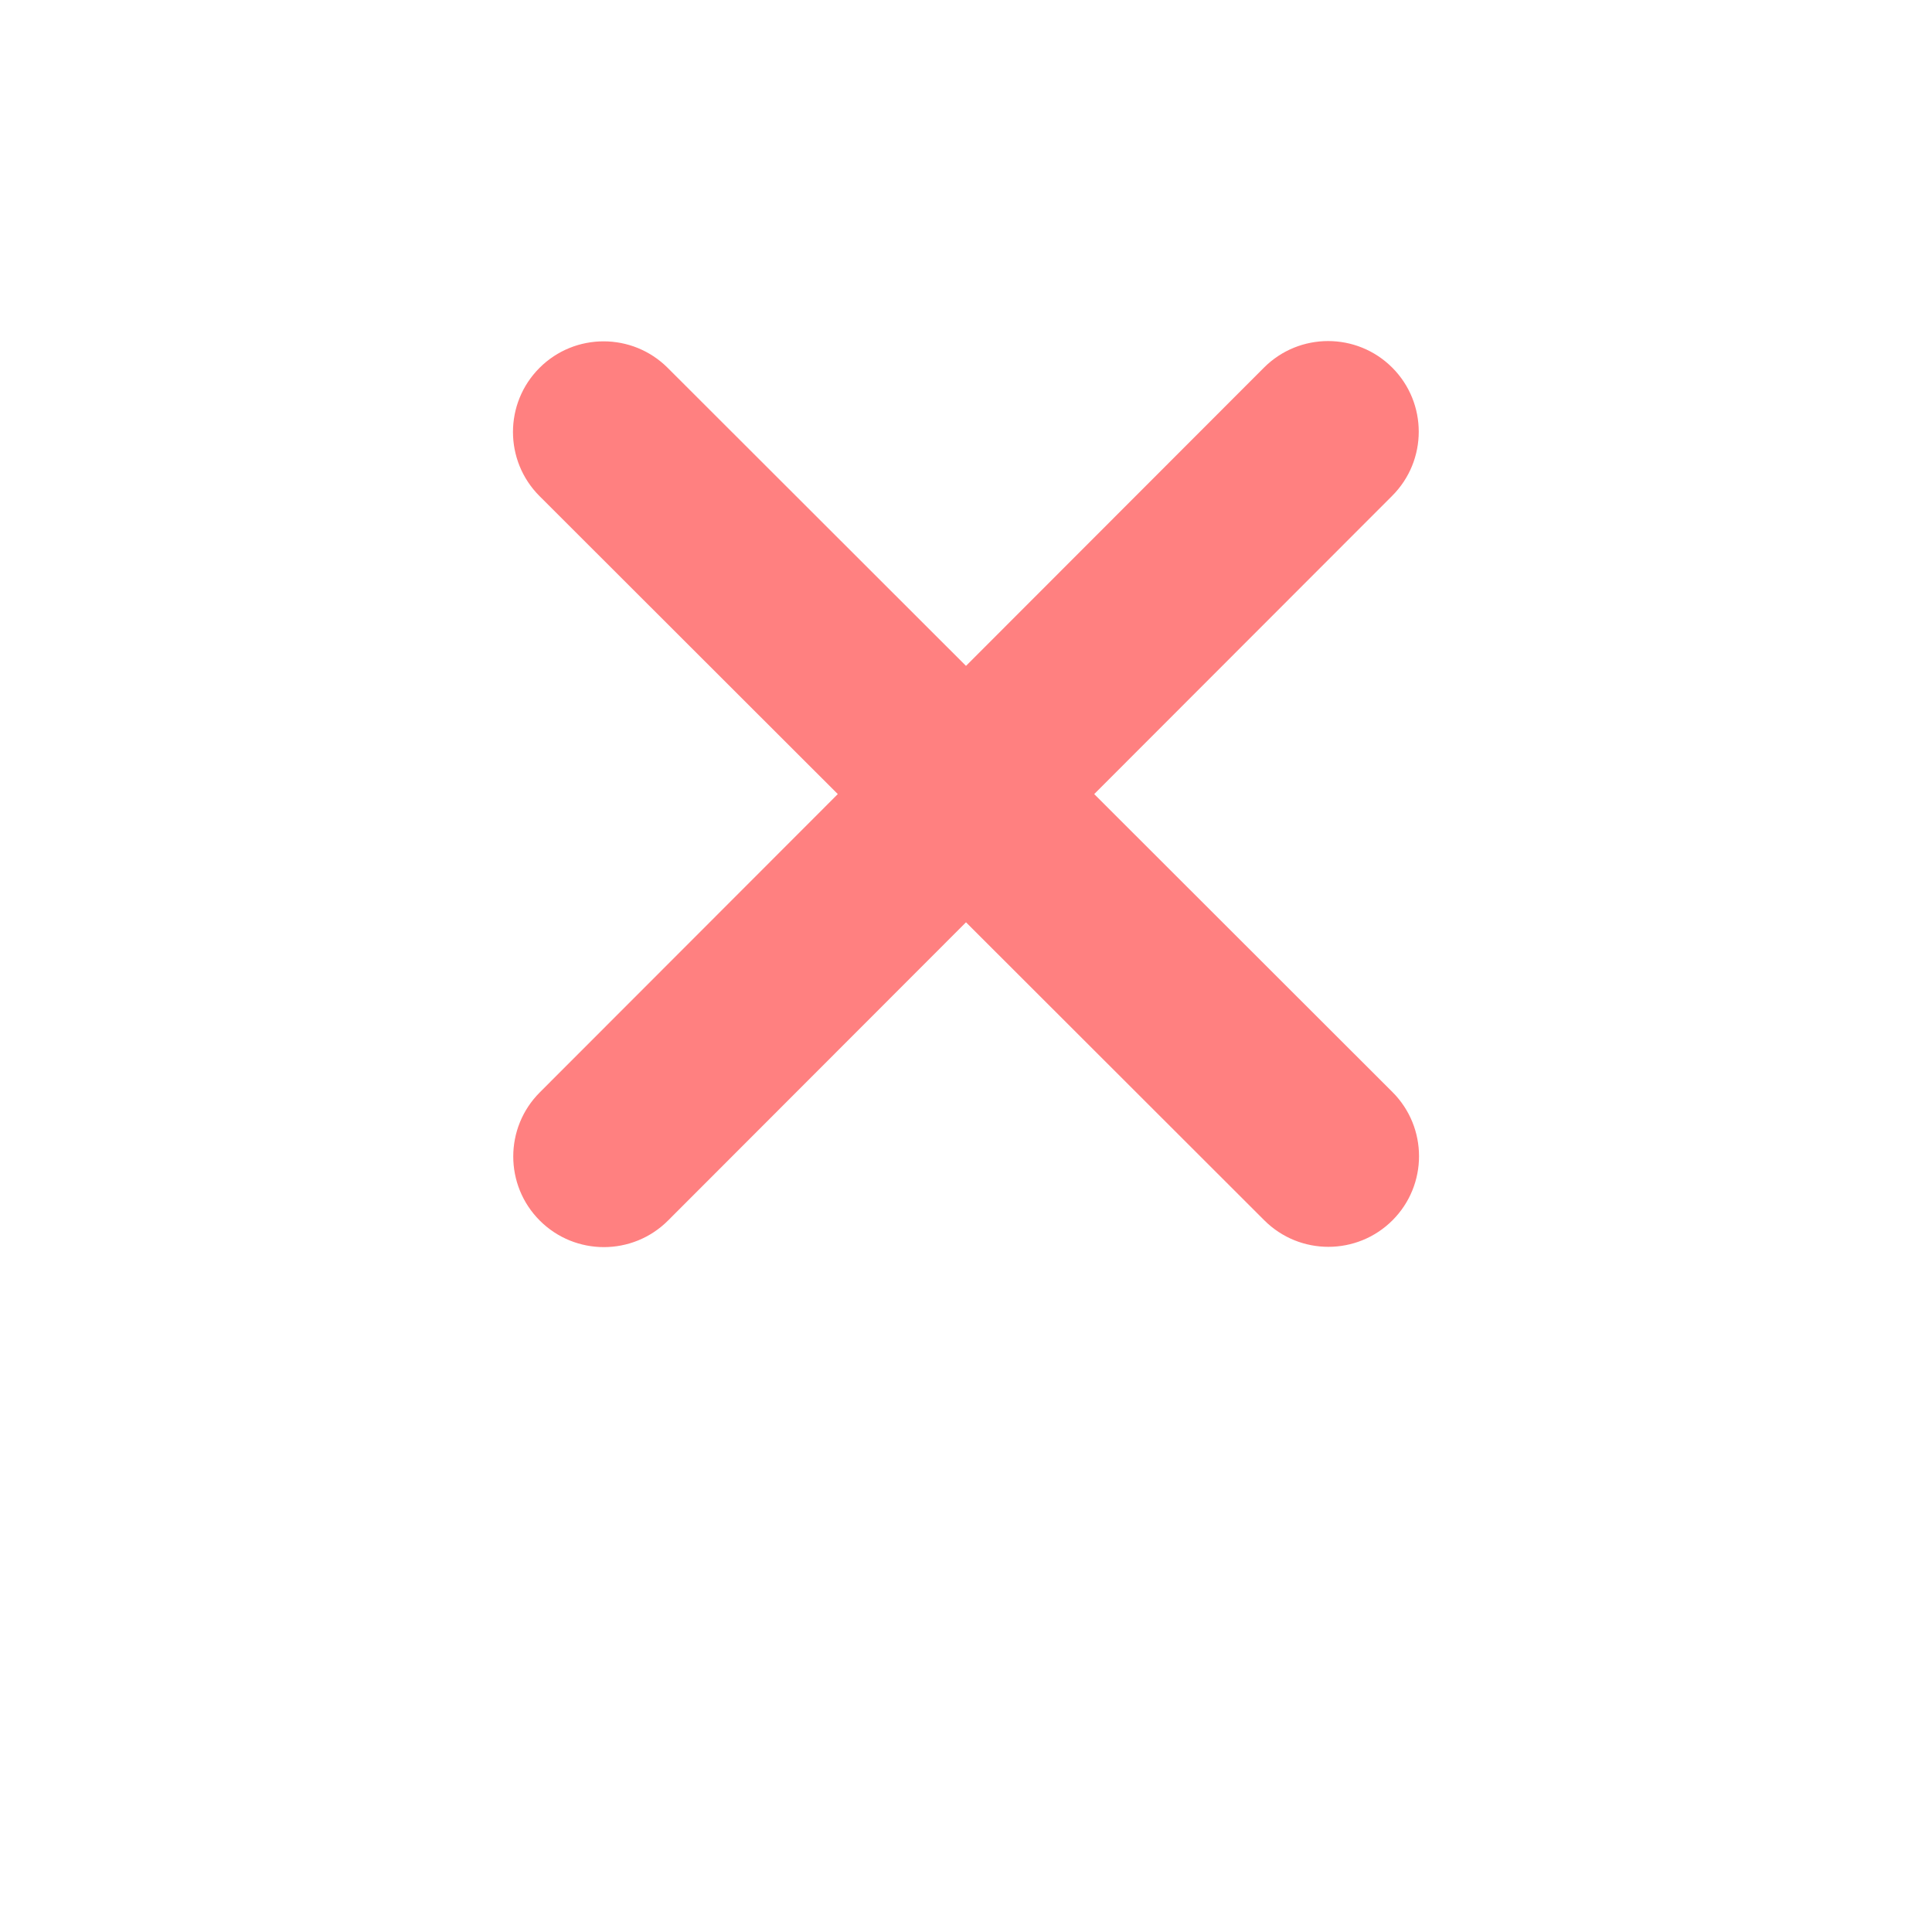 <?xml version="1.0" encoding="UTF-8" standalone="no"?>
<svg
   viewBox="0 0 512 512"
   version="1.1"
   id="svg570"
   sodipodi:docname="studio_fail.svg"
   width="512"
   height="512"
   inkscape:version="1.2.2 (b0a84865, 2022-12-01)"
   xmlns:inkscape="http://www.inkscape.org/namespaces/inkscape"
   xmlns:sodipodi="http://sodipodi.sourceforge.net/DTD/sodipodi-0.dtd"
   xmlns="http://www.w3.org/2000/svg"
   xmlns:svg="http://www.w3.org/2000/svg">
  <defs
     id="defs574" />
  <sodipodi:namedview
     id="namedview572"
     pagecolor="#ffffff"
     bordercolor="#000000"
     borderopacity="0.25"
     inkscape:showpageshadow="2"
     inkscape:pageopacity="0.0"
     inkscape:pagecheckerboard="0"
     inkscape:deskcolor="#d1d1d1"
     showgrid="false"
     inkscape:zoom="0.4609375"
     inkscape:cx="-223.45763"
     inkscape:cy="256"
     inkscape:window-width="1309"
     inkscape:window-height="411"
     inkscape:window-x="2499"
     inkscape:window-y="651"
     inkscape:window-maximized="0"
     inkscape:current-layer="svg570" />
  <!--!Font Awesome Free 6.5.2 by @fontawesome - https://fontawesome.com License - https://fontawesome.com/license/free Copyright 2024 Fonticons, Inc.-->
  <path
     d="m 368.95,131.391 c 9.375,-9.375 9.375,-24.6 0,-33.975 -9.375,-9.375 -24.6,-9.375 -33.975,0 L 256,176.466 176.95,97.491 c -9.375,-9.375 -24.6,-9.375 -33.975,0 -9.375,9.375 -9.375,24.6 0,33.975 l 79.05,78.975 -78.975,79.05 c -9.375,9.375 -9.375,24.6 0,33.975 9.375,9.375 24.6,9.375 33.975,0 l 78.975,-79.05 79.05,78.975 c 9.375,9.375 24.6,9.375 33.975,0 9.375,-9.375 9.375,-24.6 0,-33.975 l -79.05,-78.975 z"
     id="path568"
     style="fill:#ff8080;stroke-width:0.75" />
</svg>
